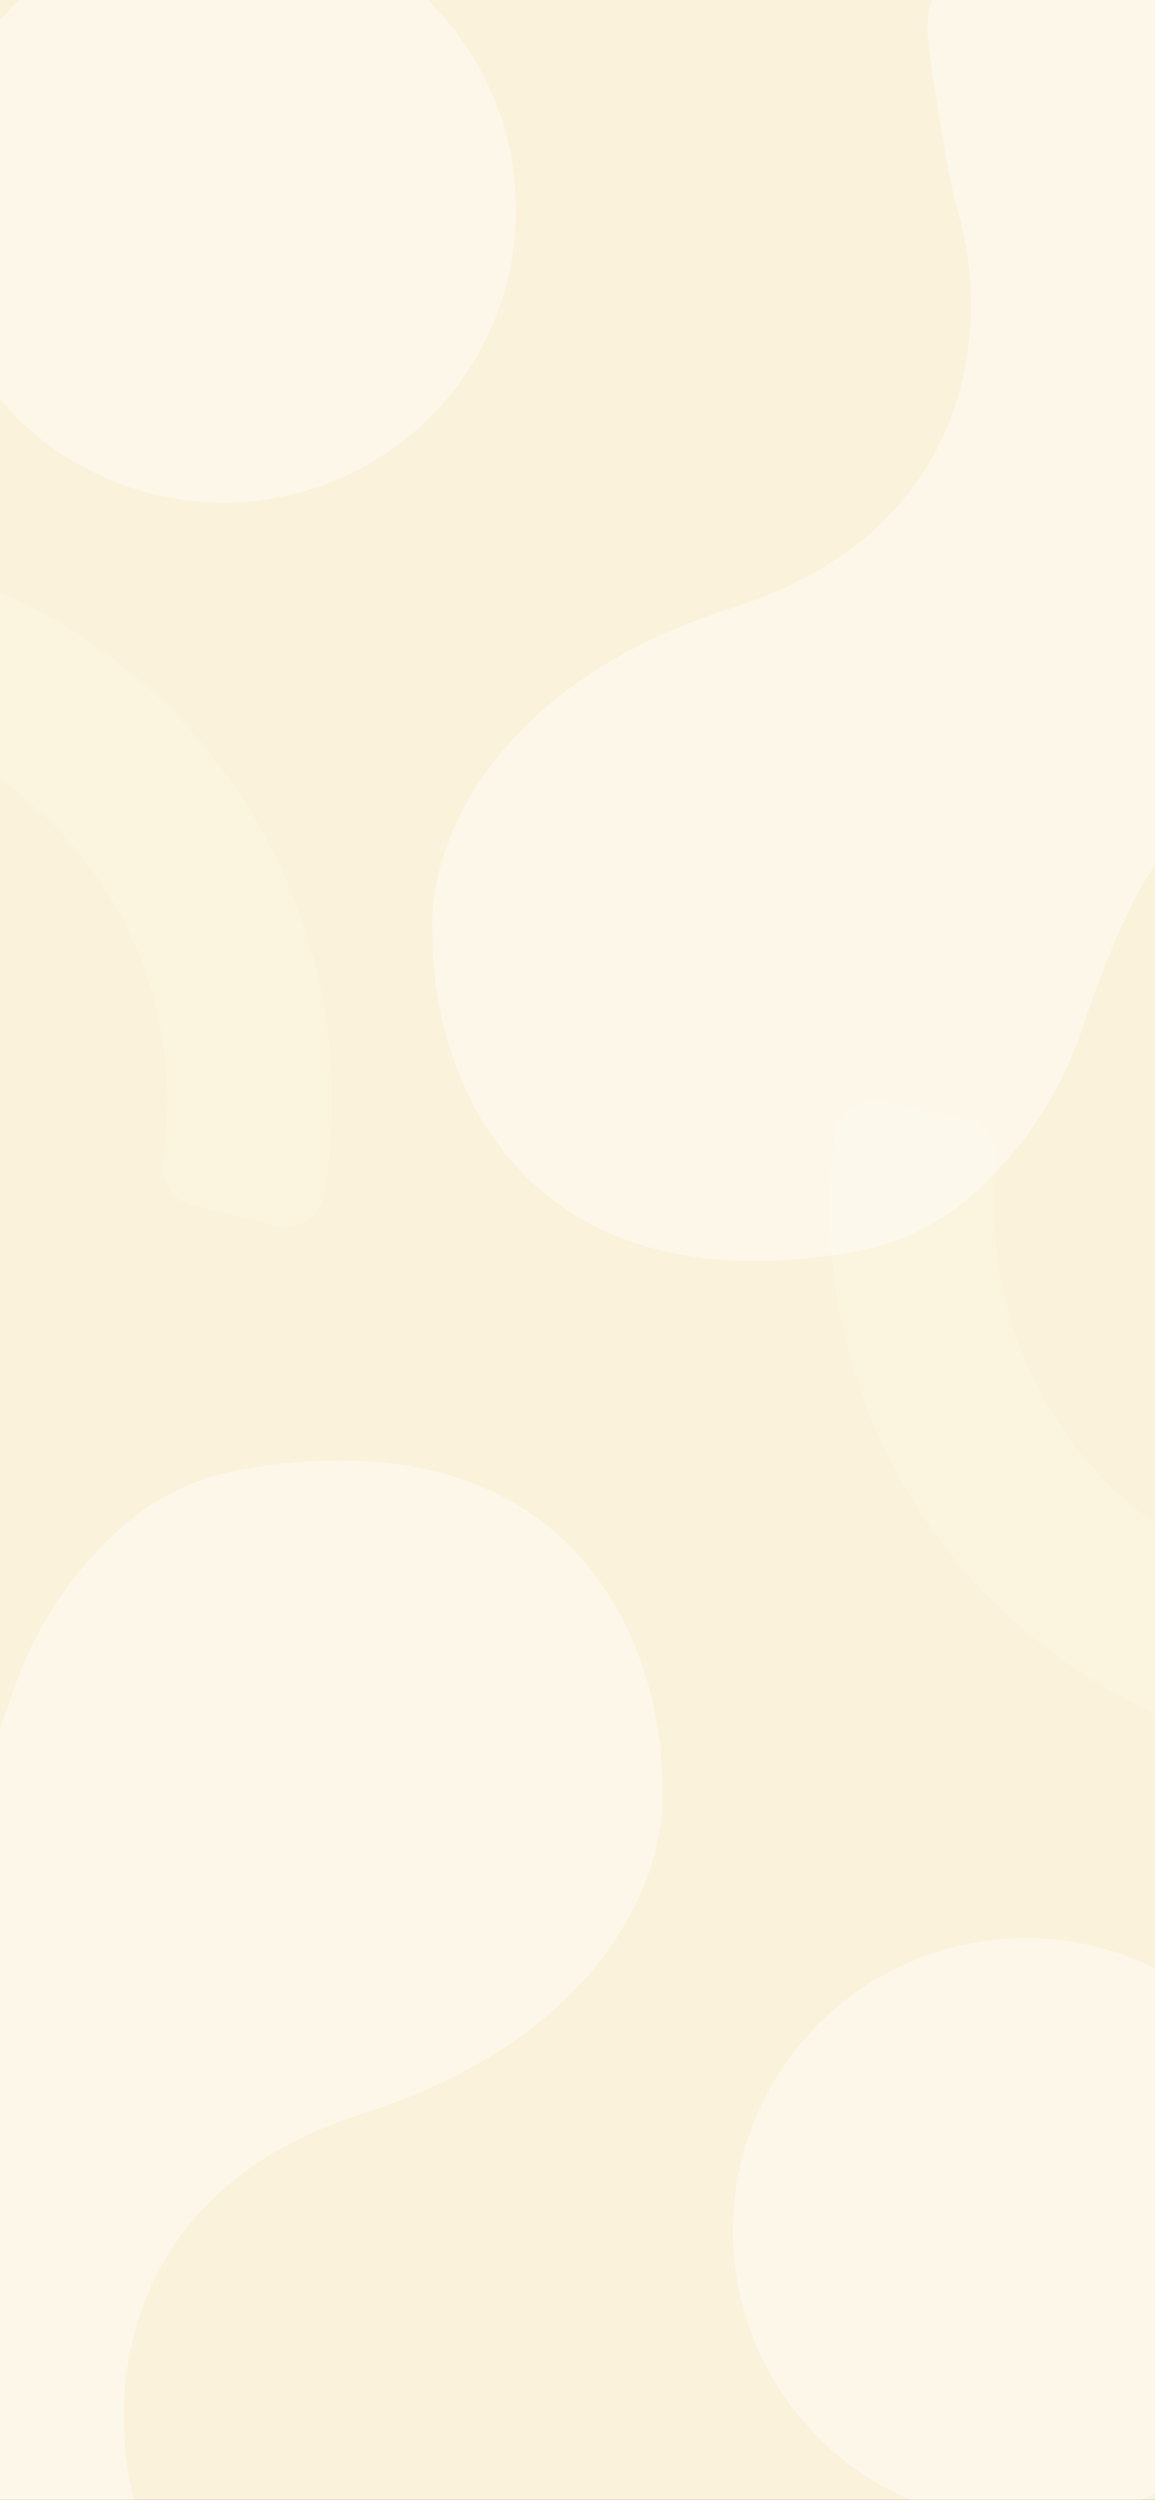 <svg width="414" height="896" viewBox="0 0 414 896" fill="none" xmlns="http://www.w3.org/2000/svg">
<rect x="0" y="0" width="414" height="896" fill="#333333" stroke="none"/>
<g clip-path="url(#clip0_4_149)">
<rect width="414" height="896" fill="#FAF2DA"/>
<path opacity="0.2" d="M58.335 415.944C68.643 349.555 29.867 284.707 -33.512 262.349C-40.525 259.874 -44.491 252.46 -42.674 245.248L-35.268 215.826C-33.212 207.667 -24.642 203.021 -16.659 205.696C3.691 212.517 22.627 222.492 39.794 235.454C60.361 250.983 77.521 270.111 90.798 292.312C104.075 314.514 112.804 338.68 116.746 364.139C120.035 385.394 119.863 406.785 116.235 427.934C114.812 436.227 106.659 441.576 98.496 439.523L69.064 432.113C61.85 430.295 57.192 423.289 58.335 415.944Z" fill="#FEFCF8"/>
<path opacity="0.2" d="M357.426 416.772C349.596 483.499 390.759 546.858 454.926 566.842C462.027 569.054 466.266 576.315 464.719 583.59L458.414 613.267C456.663 621.497 448.271 626.459 440.194 624.083C419.604 618.024 400.31 608.761 382.672 596.447C361.542 581.694 343.682 563.219 329.588 541.527C315.494 519.835 305.871 496.01 300.984 470.715C296.906 449.597 296.282 428.215 299.12 406.946C300.233 398.606 308.181 392.957 316.416 394.704L346.103 401.014C353.38 402.562 358.295 409.39 357.426 416.772Z" fill="#FEFCF8"/>
<path opacity="0.5" d="M49.284 900.224C51.014 906.454 55.804 930.284 59.604 959.594C62.724 983.754 43.964 1005.17 19.614 1005.17L5.714 1005.17C-16.626 1005.17 -34.716 987.014 -34.616 964.674C-34.116 850.994 -30.856 678.084 -20.426 663.434C-11.706 651.194 -2.076 626.164 4.464 606.734C12.244 583.644 25.844 562.884 44.224 546.894C44.774 546.414 45.324 545.944 45.864 545.494C57.504 535.694 71.624 529.274 86.614 526.674C206.674 505.874 237.274 590.814 237.374 639.044C237.374 639.904 237.404 640.764 237.454 641.624C238.864 669.244 219.464 729.054 129.834 757.654C38.774 786.694 38.184 864.804 49.284 900.224Z" fill="#FEFCF8"/>
<path opacity="0.5" d="M343.1 75.221C341.37 68.991 336.58 45.161 332.78 15.851C329.66 -8.309 348.42 -29.729 372.77 -29.729H386.67C409.01 -29.729 427.1 -11.569 427 10.771C426.5 124.451 423.24 297.361 412.81 312.011C404.09 324.251 394.46 349.281 387.92 368.711C380.14 391.801 366.54 412.561 348.16 428.551C347.61 429.031 347.06 429.501 346.52 429.951C334.88 439.751 320.76 446.171 305.77 448.771C185.71 469.571 155.11 384.631 155.01 336.401C155.01 335.541 154.98 334.681 154.93 333.821C153.52 306.201 172.92 246.391 262.55 217.791C353.61 188.751 354.2 110.641 343.1 75.221Z" fill="#FEFCF8"/>
<circle opacity="0.5" cx="80.067" cy="75.224" r="104.953" fill="#FEFCF8"/>
<circle opacity="0.5" cx="367.629" cy="799.6" r="104.953" transform="rotate(70.946 367.629 799.6)" fill="#FEFCF8"/>
</g>
<defs>
<clipPath id="clip0_4_149">
<rect width="414" height="896" fill="white"/>
</clipPath>
</defs>
</svg>
